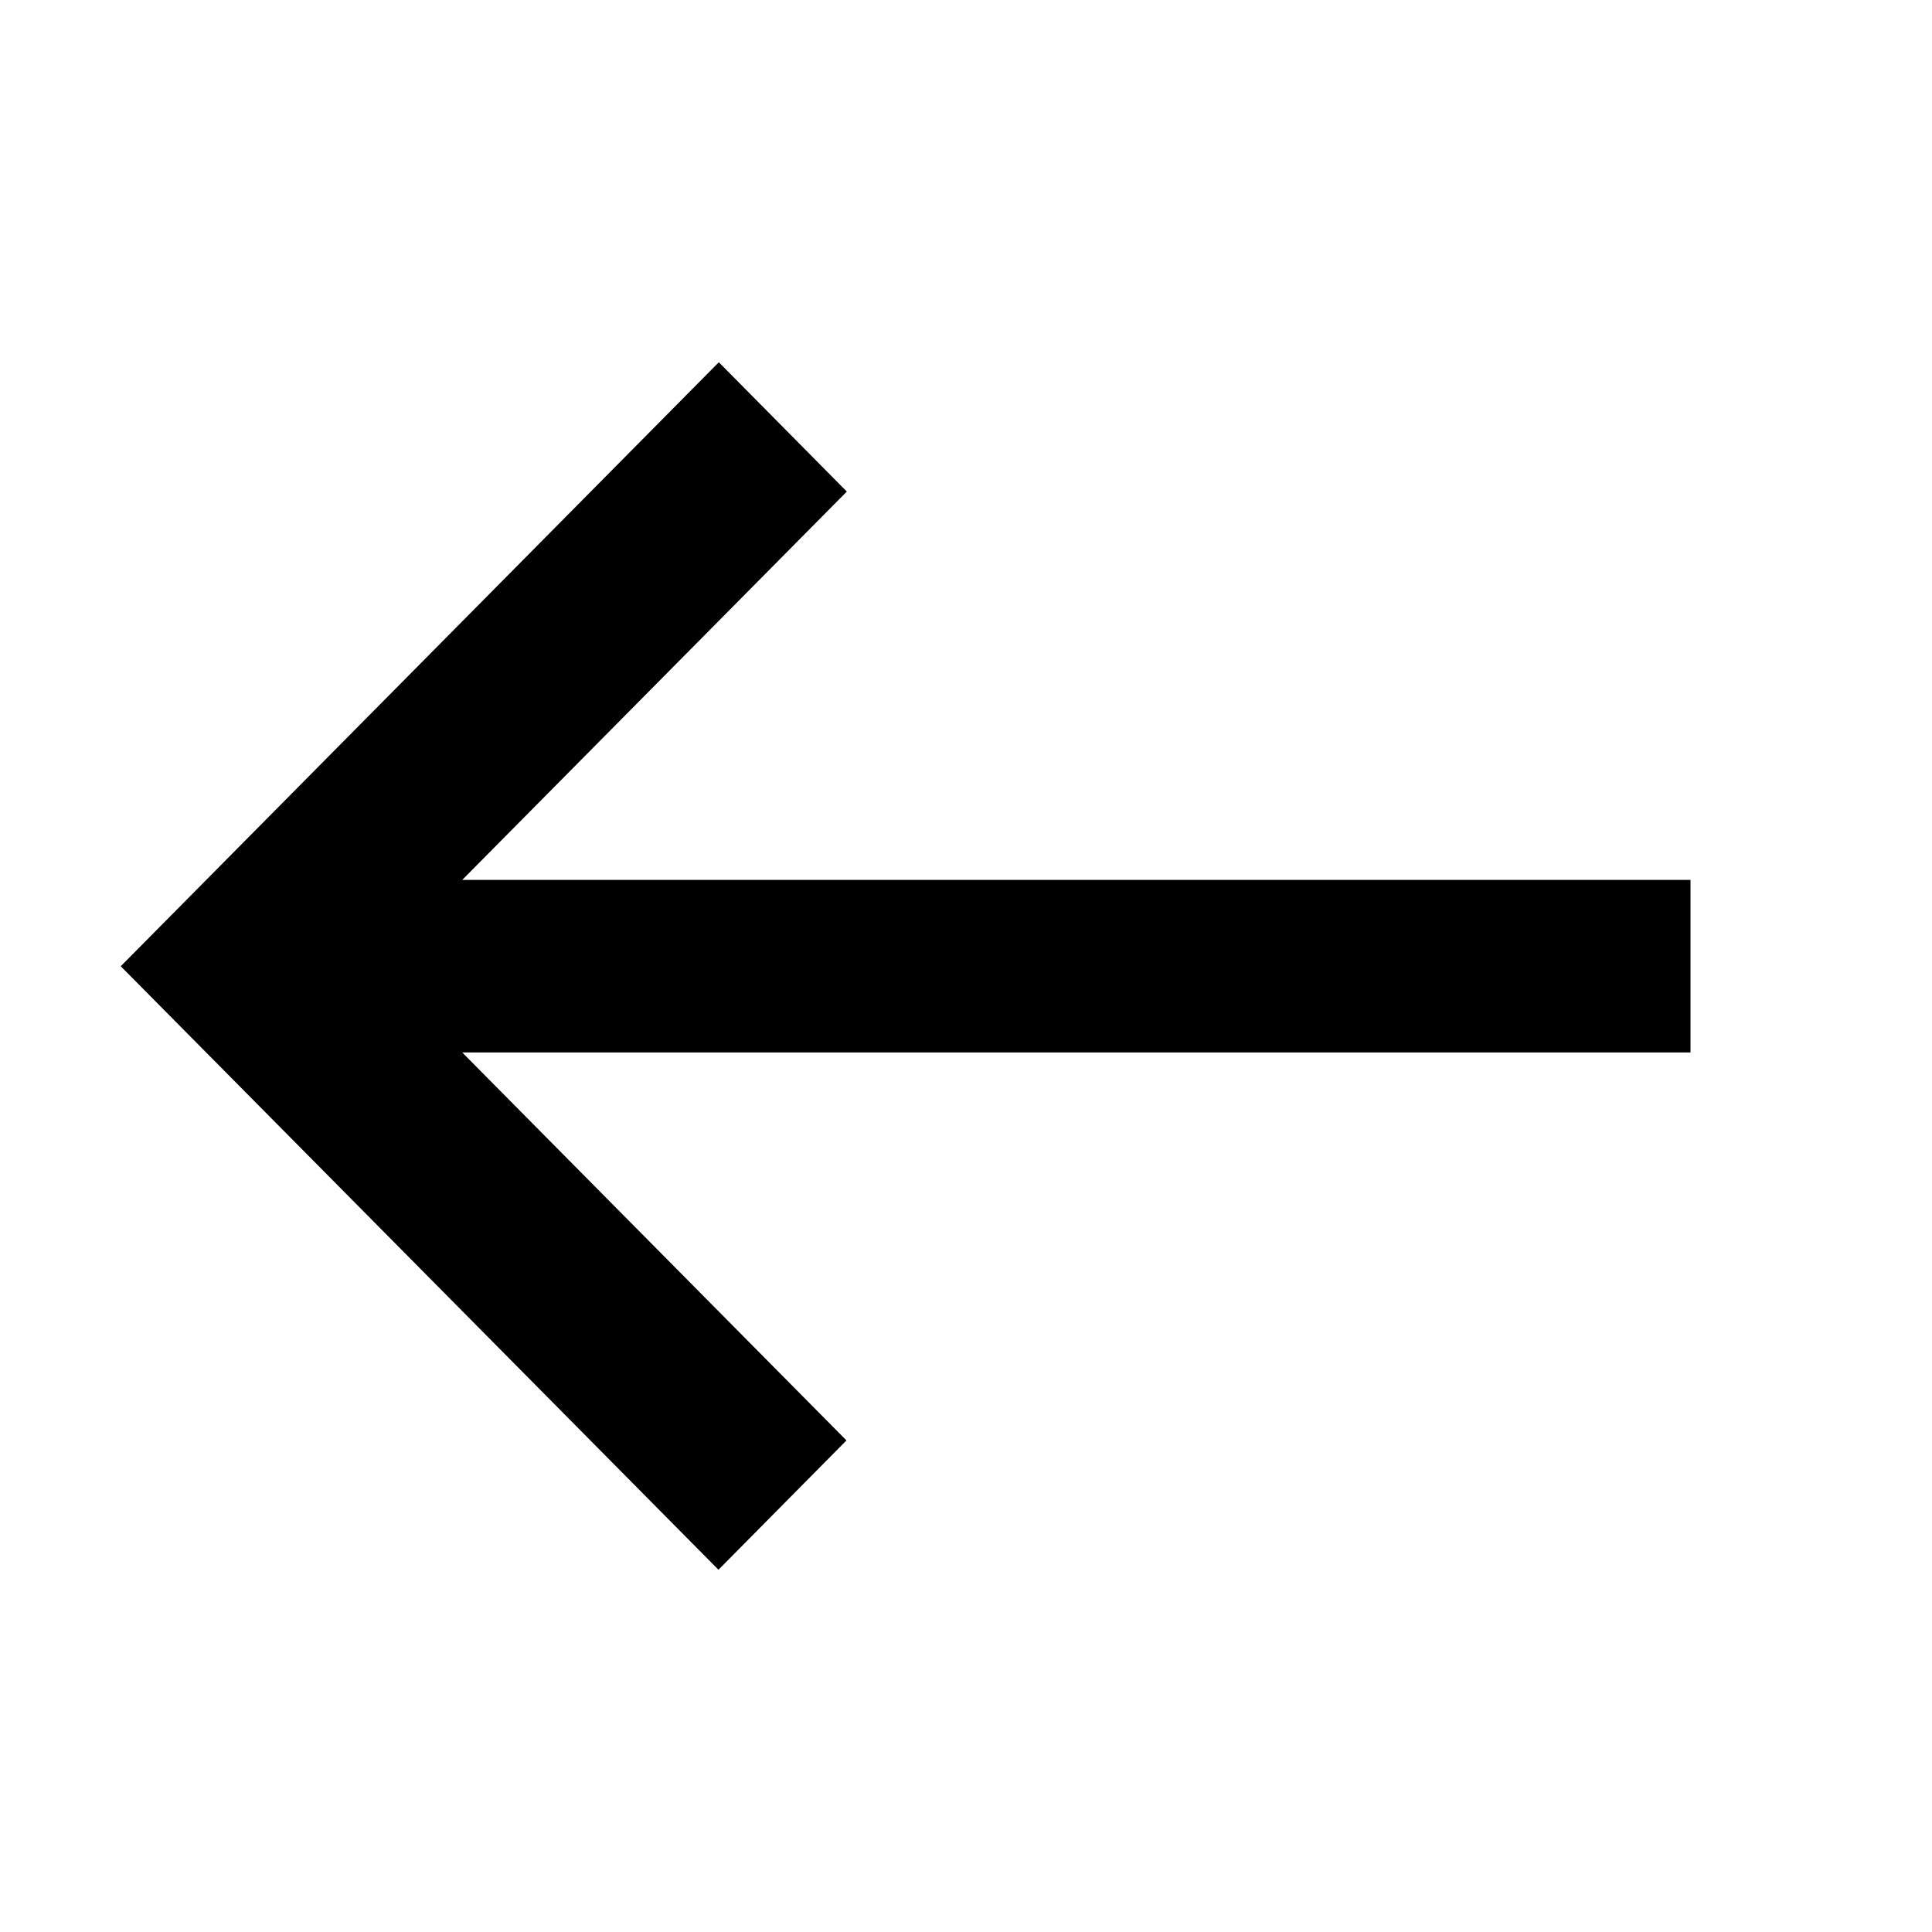 <svg xmlns="http://www.w3.org/2000/svg" width="16" height="16" fill="currentColor" viewBox="0 0 16 16">
  <path fill-rule="evenodd" d="M5.95 13 1 8.002 5.953 3l1.06 1.071-3.185 3.216H14v1.429H3.828l3.182 3.213L5.95 13Z" clip-rule="evenodd"/>
</svg>
